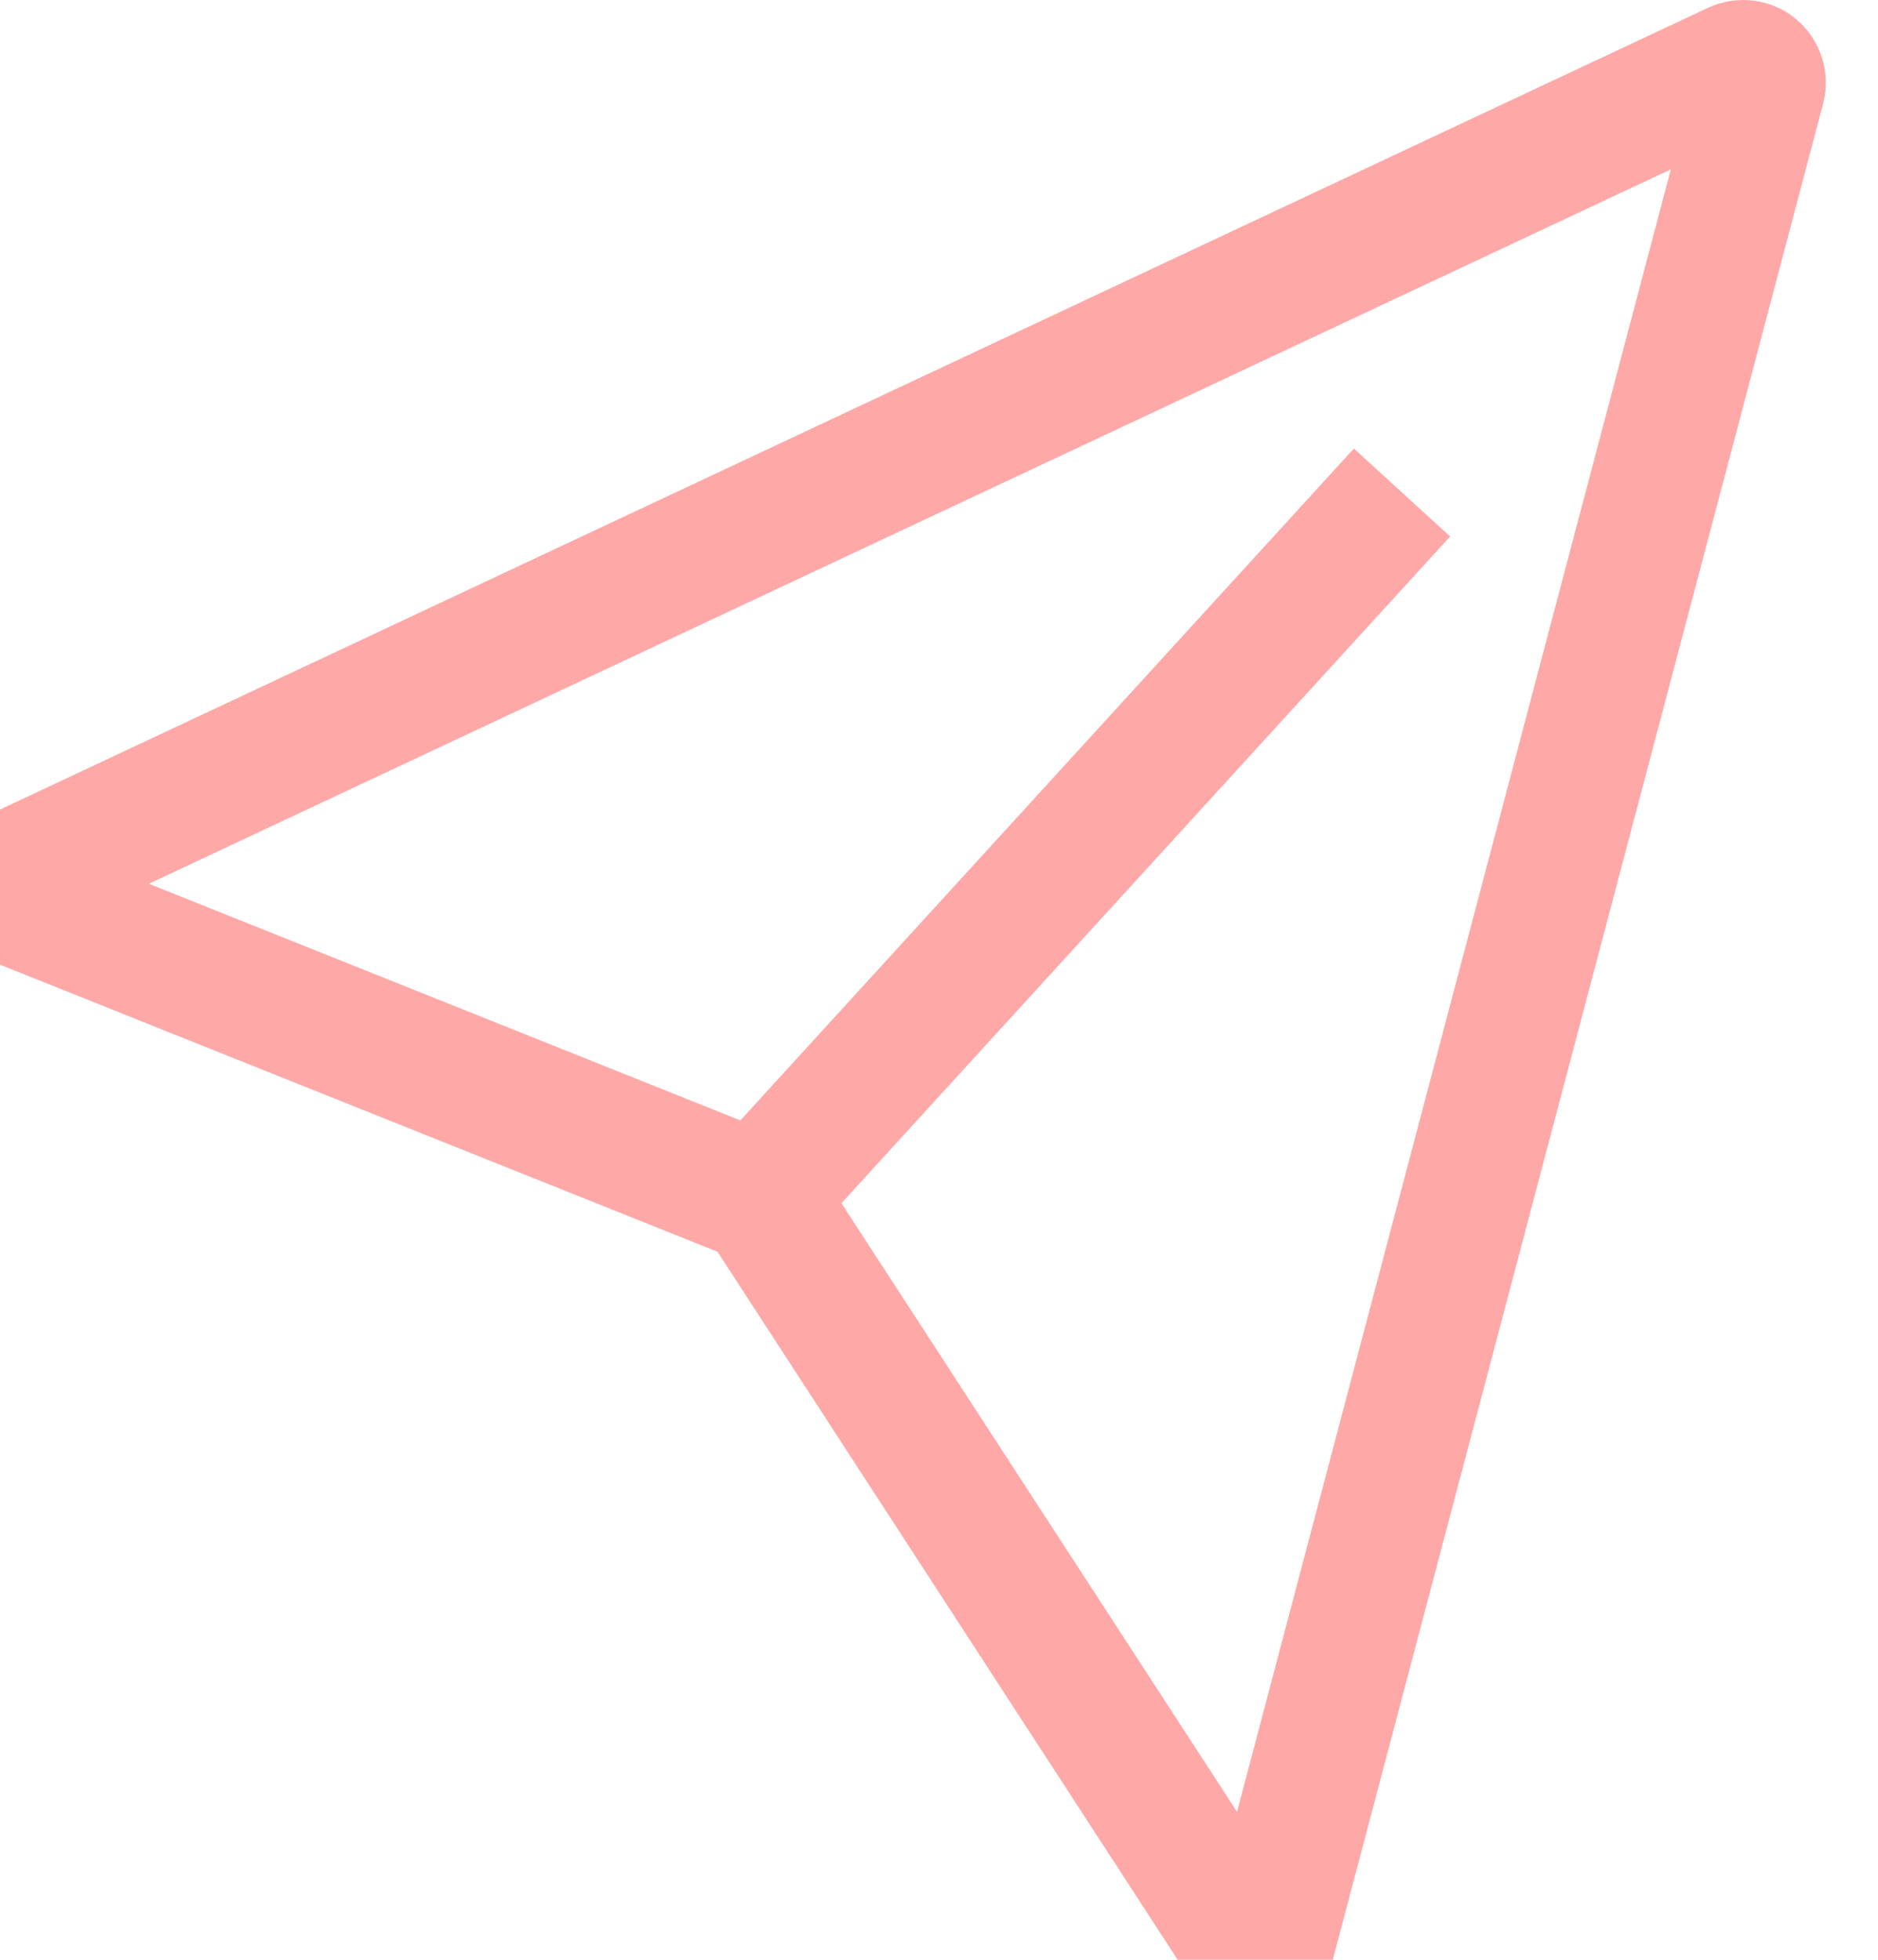 <svg width="23" height="24" viewBox="0 0 23 24" fill="none" xmlns="http://www.w3.org/2000/svg">
<path d="M21.997 0.234C21.849 0.111 21.669 0.033 21.479 0.008C21.288 -0.016 21.094 0.014 20.919 0.095L0 9.914V11.814L8.787 15.329L14.423 24H16.323L22.328 1.269C22.376 1.083 22.371 0.887 22.313 0.704C22.254 0.521 22.145 0.358 21.997 0.234ZM15.15 22.188L10.305 14.735L17.76 6.57L16.581 5.493L9.067 13.721L1.823 10.823L20.463 2.074L15.15 22.188Z" fill="#FFA8A8"/>
</svg>
